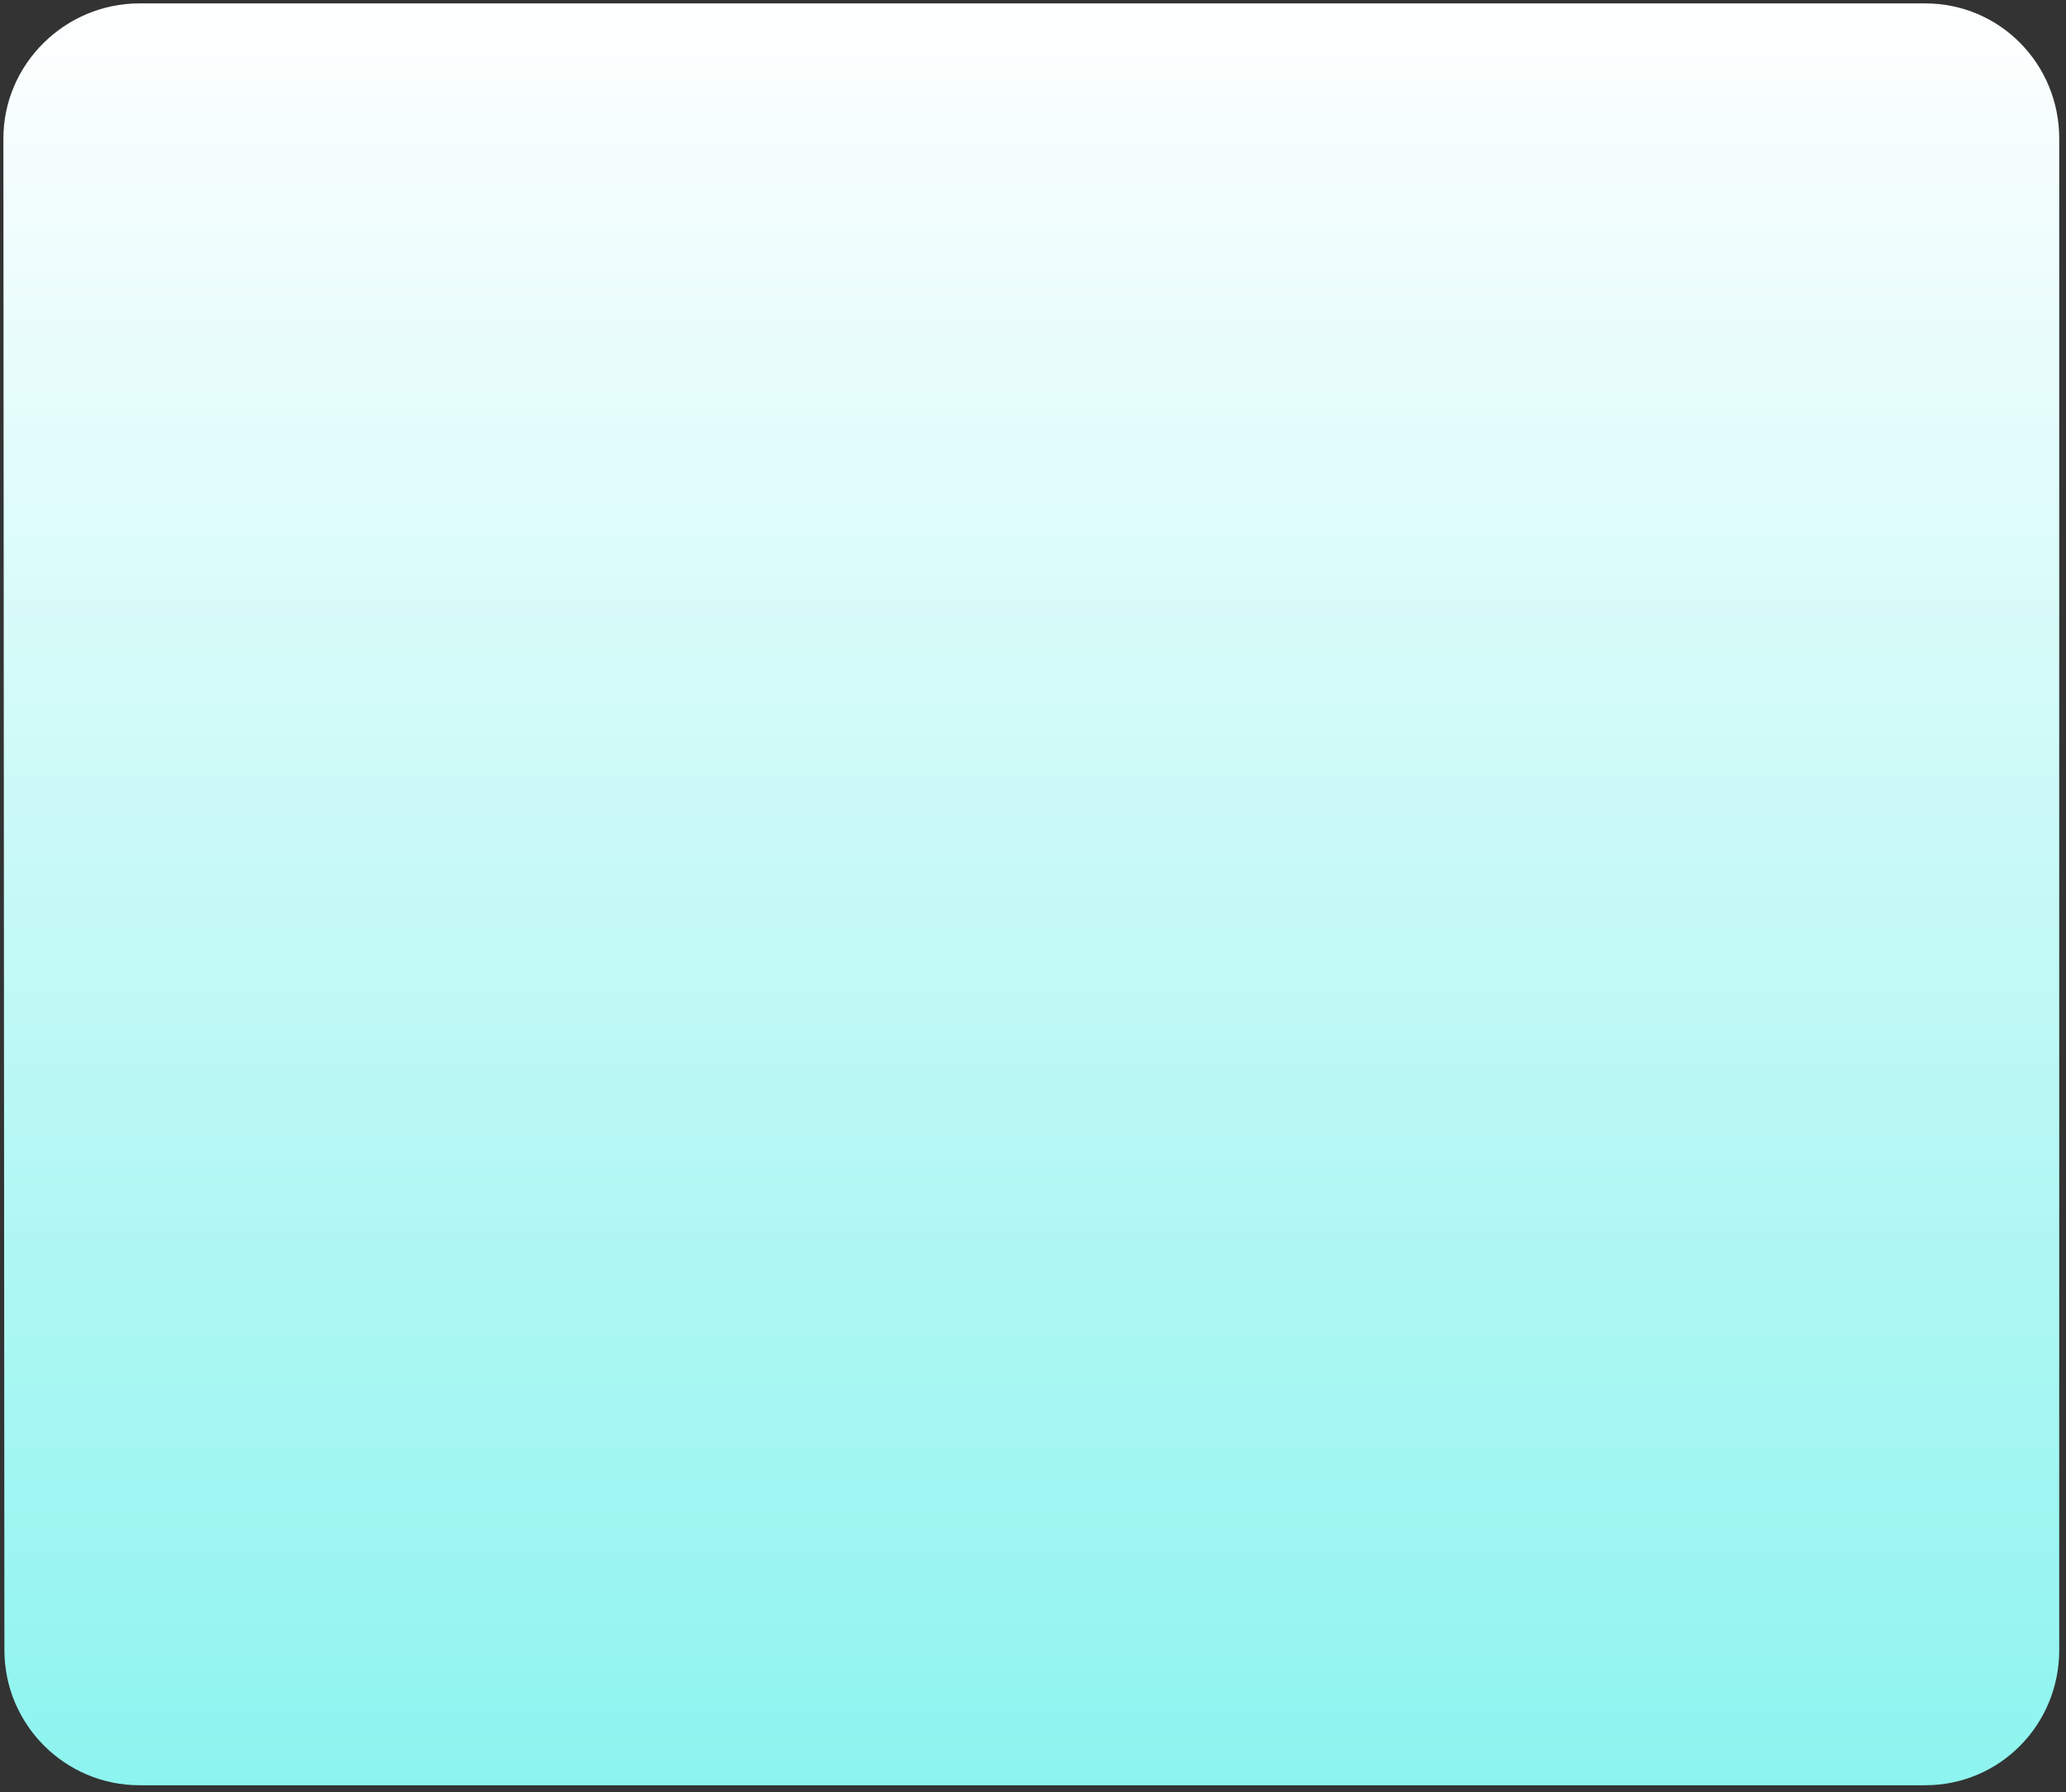<?xml version="1.0" encoding="UTF-8" standalone="no"?><svg xmlns="http://www.w3.org/2000/svg" xmlns:xlink="http://www.w3.org/1999/xlink" clip-rule="evenodd" stroke-miterlimit="10" viewBox="0 0 610 529"><rect x="0" y="0" width="610" height="529" fill="#333333" stroke="none"/><desc>SVG generated by Keynote</desc><defs><linearGradient id="gradSh1.6" x1="0.0" y1="0.0" x2="100.0" y2="0.0" gradientUnits="userSpaceOnUse" gradientTransform="matrix(0.00, -5.28, -6.09, 0.00, 304.5, 529.0)"><stop offset="0" stop-color="#FFFFFF"></stop><stop offset="0.004" stop-color="#FEFFFF"></stop><stop offset="1" stop-color="#8DF4EF"></stop></linearGradient></defs><g transform="matrix(1.00, 0.00, -0.00, -1.00, 0.0, 529.0)"><g><clipPath id="clip0x608001eaf420"><path d="M 1.3 41.9 L 1.0 488.1 C 1.0 510.1 19.2 528.0 41.2 528.0 L 568.4 528.0 C 590.5 528.0 608.0 510.1 608.0 488.1 L 608.0 41.9 C 608.0 19.9 590.5 2.0 568.4 2.0 L 41.2 2.0 C 19.2 2.0 1.3 19.9 1.3 41.9 Z M 1.3 41.9 "></path></clipPath><g clip-path="url(#clip0x608001eaf420)"><path d="M 1.3 41.9 L 1.0 488.1 C 1.0 510.1 19.2 528.0 41.2 528.0 L 568.4 528.0 C 590.5 528.0 608.0 510.1 608.0 488.1 L 608.0 41.9 C 608.0 19.9 590.5 2.0 568.4 2.0 L 41.2 2.0 C 19.2 2.0 1.3 19.9 1.3 41.9 Z M 1.3 41.9 " fill="url(#gradSh1.6)"></path></g></g></g></svg>